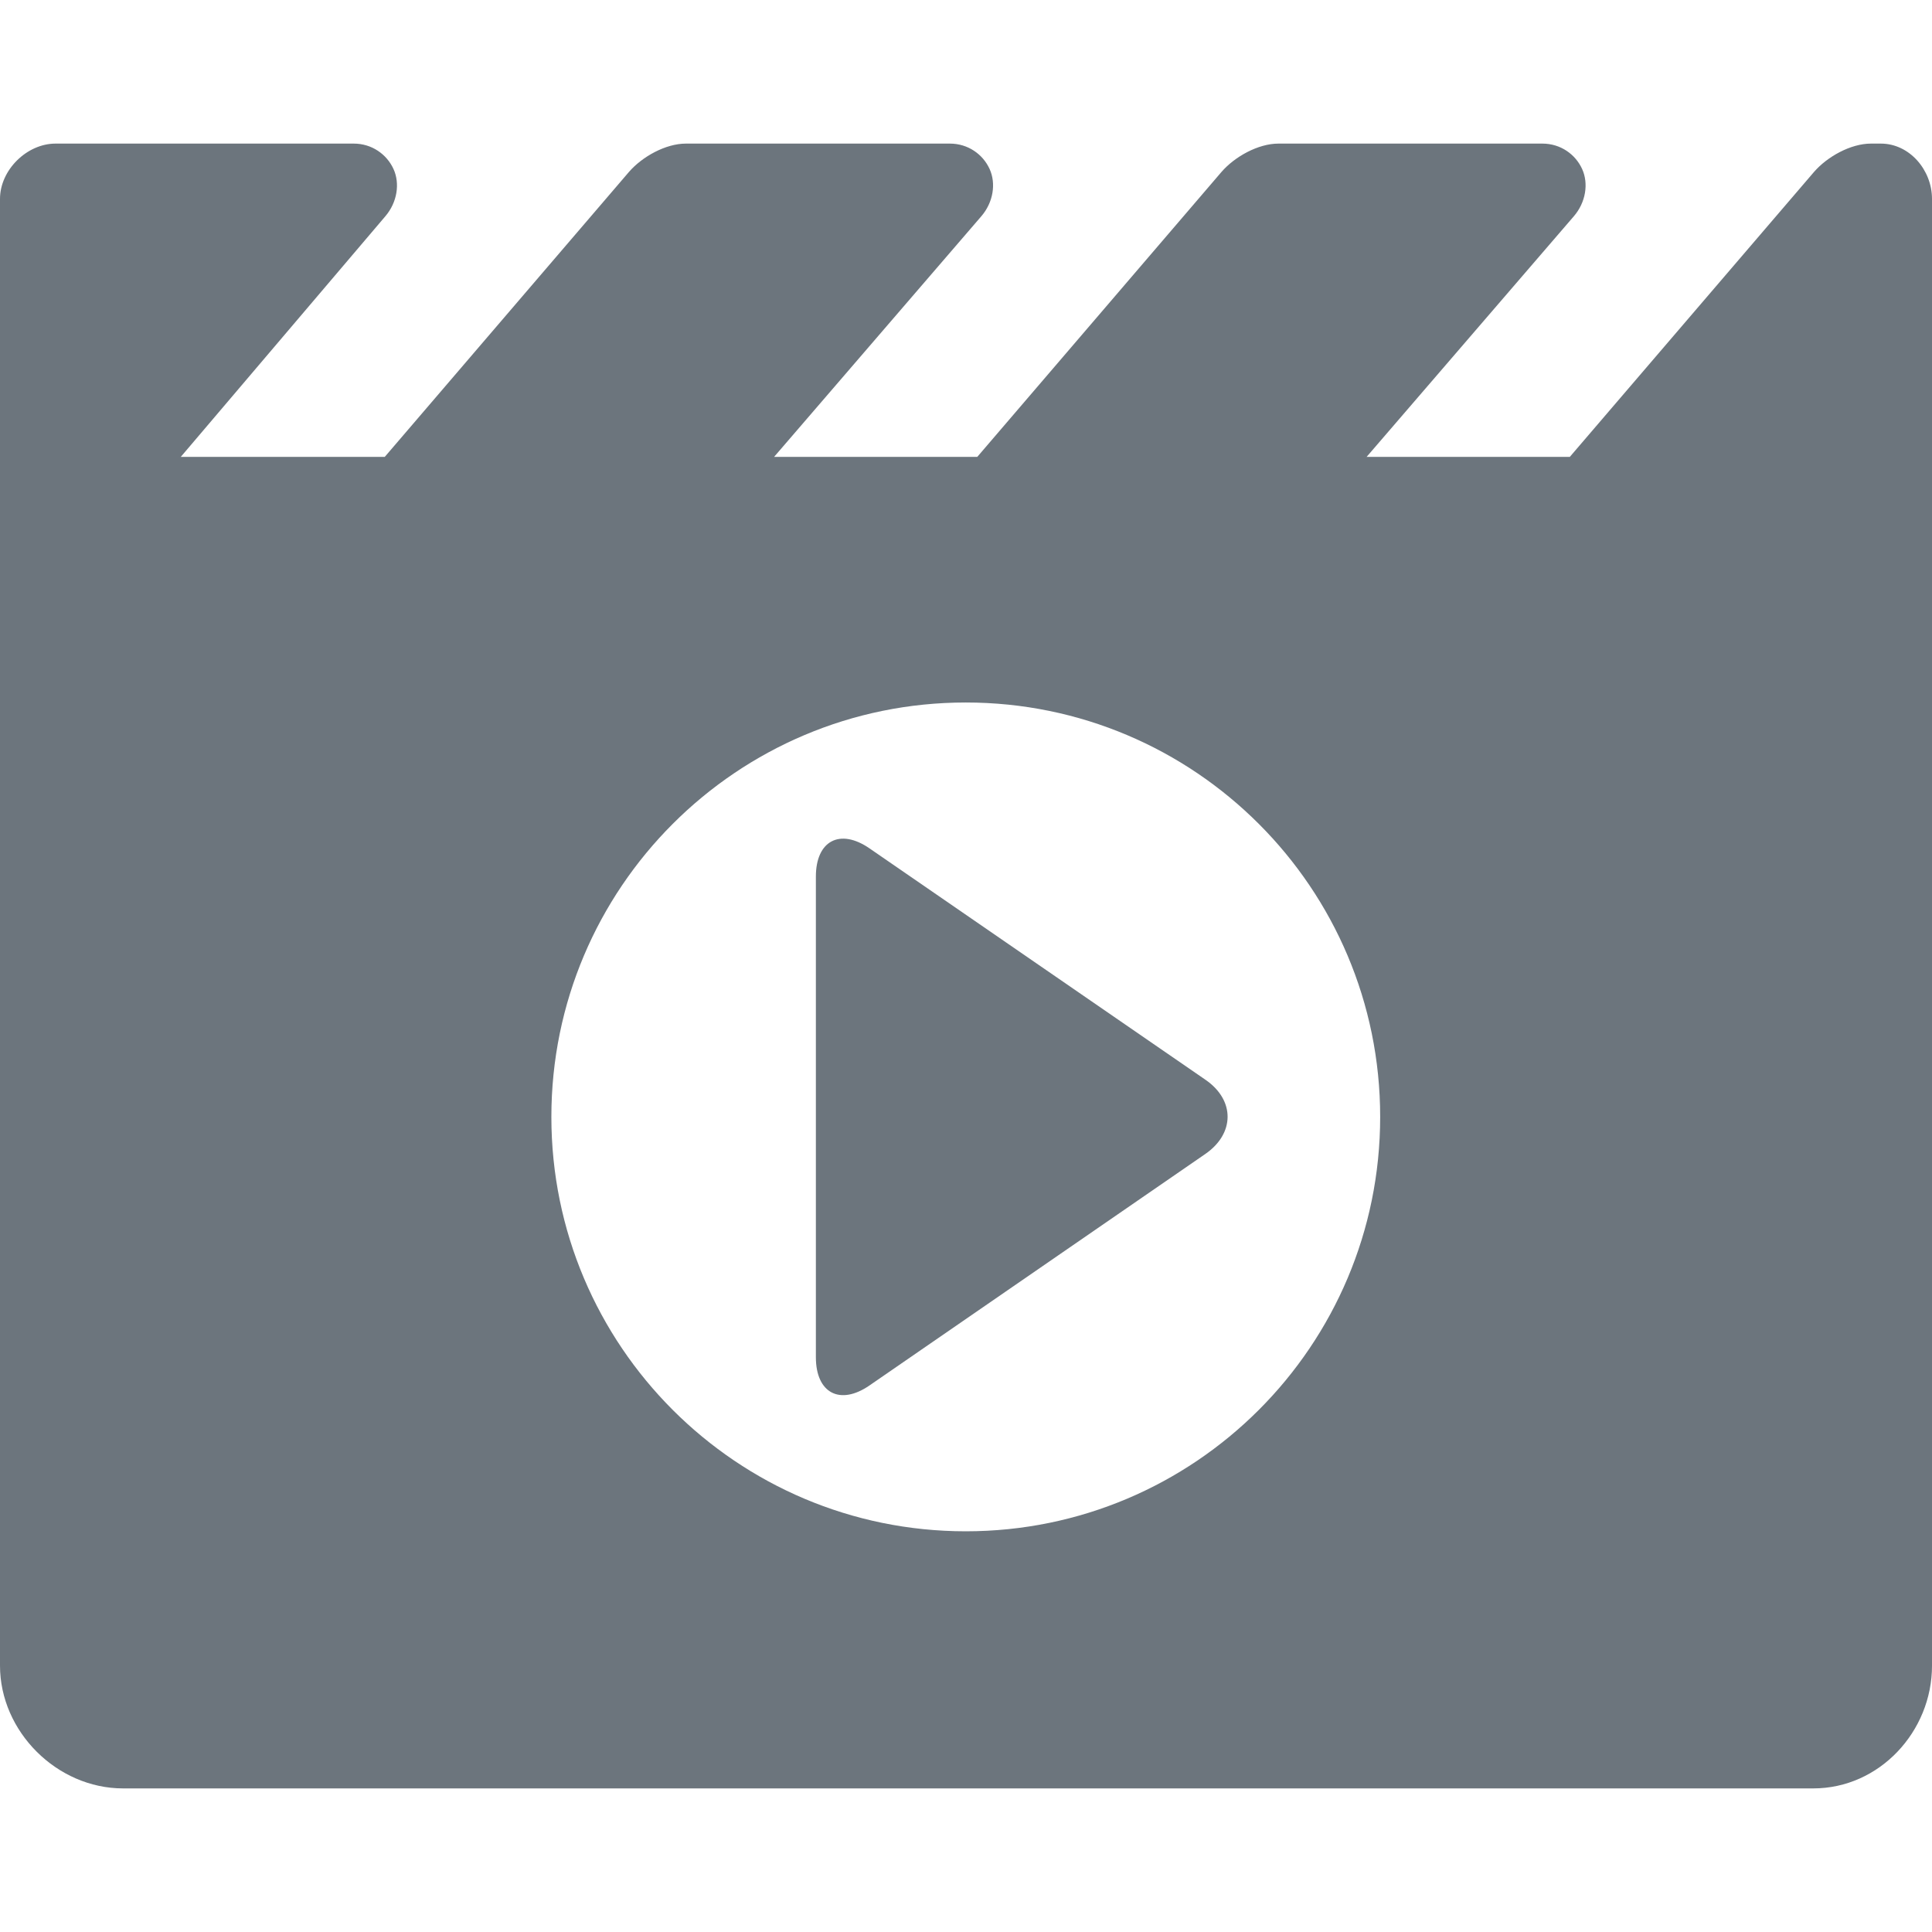 <?xml version="1.0"?>
<svg xmlns="http://www.w3.org/2000/svg" xmlns:xlink="http://www.w3.org/1999/xlink" xmlns:svgjs="http://svgjs.com/svgjs" version="1.1" width="512" height="512" x="0" y="0" viewBox="0 0 296 296" style="enable-background:new 0 0 512 512" xml:space="preserve" class=""><g>
<g xmlns="http://www.w3.org/2000/svg">
	<path d="M288.155,22h-1.504c-3.112,0-6.707,2.004-8.744,4.36L240.507,70h-31.131l31.749-36.865c1.822-2.108,2.296-5.003,1.269-7.25   C241.367,23.638,239.09,22,236.305,22h-40.434c-3.113,0-6.71,2.005-8.744,4.36L149.727,70h-31.131l31.749-36.865   c1.822-2.108,2.296-5.003,1.269-7.25c-1.027-2.247-3.304-3.885-6.09-3.885h-40.433c-3.113,0-6.71,2.005-8.744,4.36L58.947,70   H27.696L59.05,33.12c1.802-2.114,2.261-5.01,1.228-7.248C59.244,23.633,56.969,22,54.19,22H8.511C4.1,22,0,26.059,0,30.47v39.28   v4.621v180.821C0,265.304,8.737,274,18.849,274h258.969c10.111,0,18.183-8.696,18.183-18.808V74.371V69.75V30.47   C296,26.059,292.566,22,288.155,22z M147.965,234.609c-35.065,0-63.49-28.425-63.49-63.49c0-35.065,28.426-63.49,63.49-63.49   s63.49,28.425,63.49,63.49C211.456,206.184,183.03,234.609,147.965,234.609z" fill="#6c757d" data-original="#000000" style="" class=""/>
	<path d="M184.704,165.441l-51.484-35.46c-4.527-3.123-8.22-1.178-8.22,4.322v73.634c0,5.5,3.693,7.445,8.22,4.322l51.445-35.46   C189.192,173.675,189.231,168.564,184.704,165.441z" fill="#6c757d" data-original="#000000" style="" class=""/>
</g>
<g xmlns="http://www.w3.org/2000/svg">
</g>
<g xmlns="http://www.w3.org/2000/svg">
</g>
<g xmlns="http://www.w3.org/2000/svg">
</g>
<g xmlns="http://www.w3.org/2000/svg">
</g>
<g xmlns="http://www.w3.org/2000/svg">
</g>
<g xmlns="http://www.w3.org/2000/svg">
</g>
<g xmlns="http://www.w3.org/2000/svg">
</g>
<g xmlns="http://www.w3.org/2000/svg">
</g>
<g xmlns="http://www.w3.org/2000/svg">
</g>
<g xmlns="http://www.w3.org/2000/svg">
</g>
<g xmlns="http://www.w3.org/2000/svg">
</g>
<g xmlns="http://www.w3.org/2000/svg">
</g>
<g xmlns="http://www.w3.org/2000/svg">
</g>
<g xmlns="http://www.w3.org/2000/svg">
</g>
<g xmlns="http://www.w3.org/2000/svg">
</g>
<script/></g></svg>
